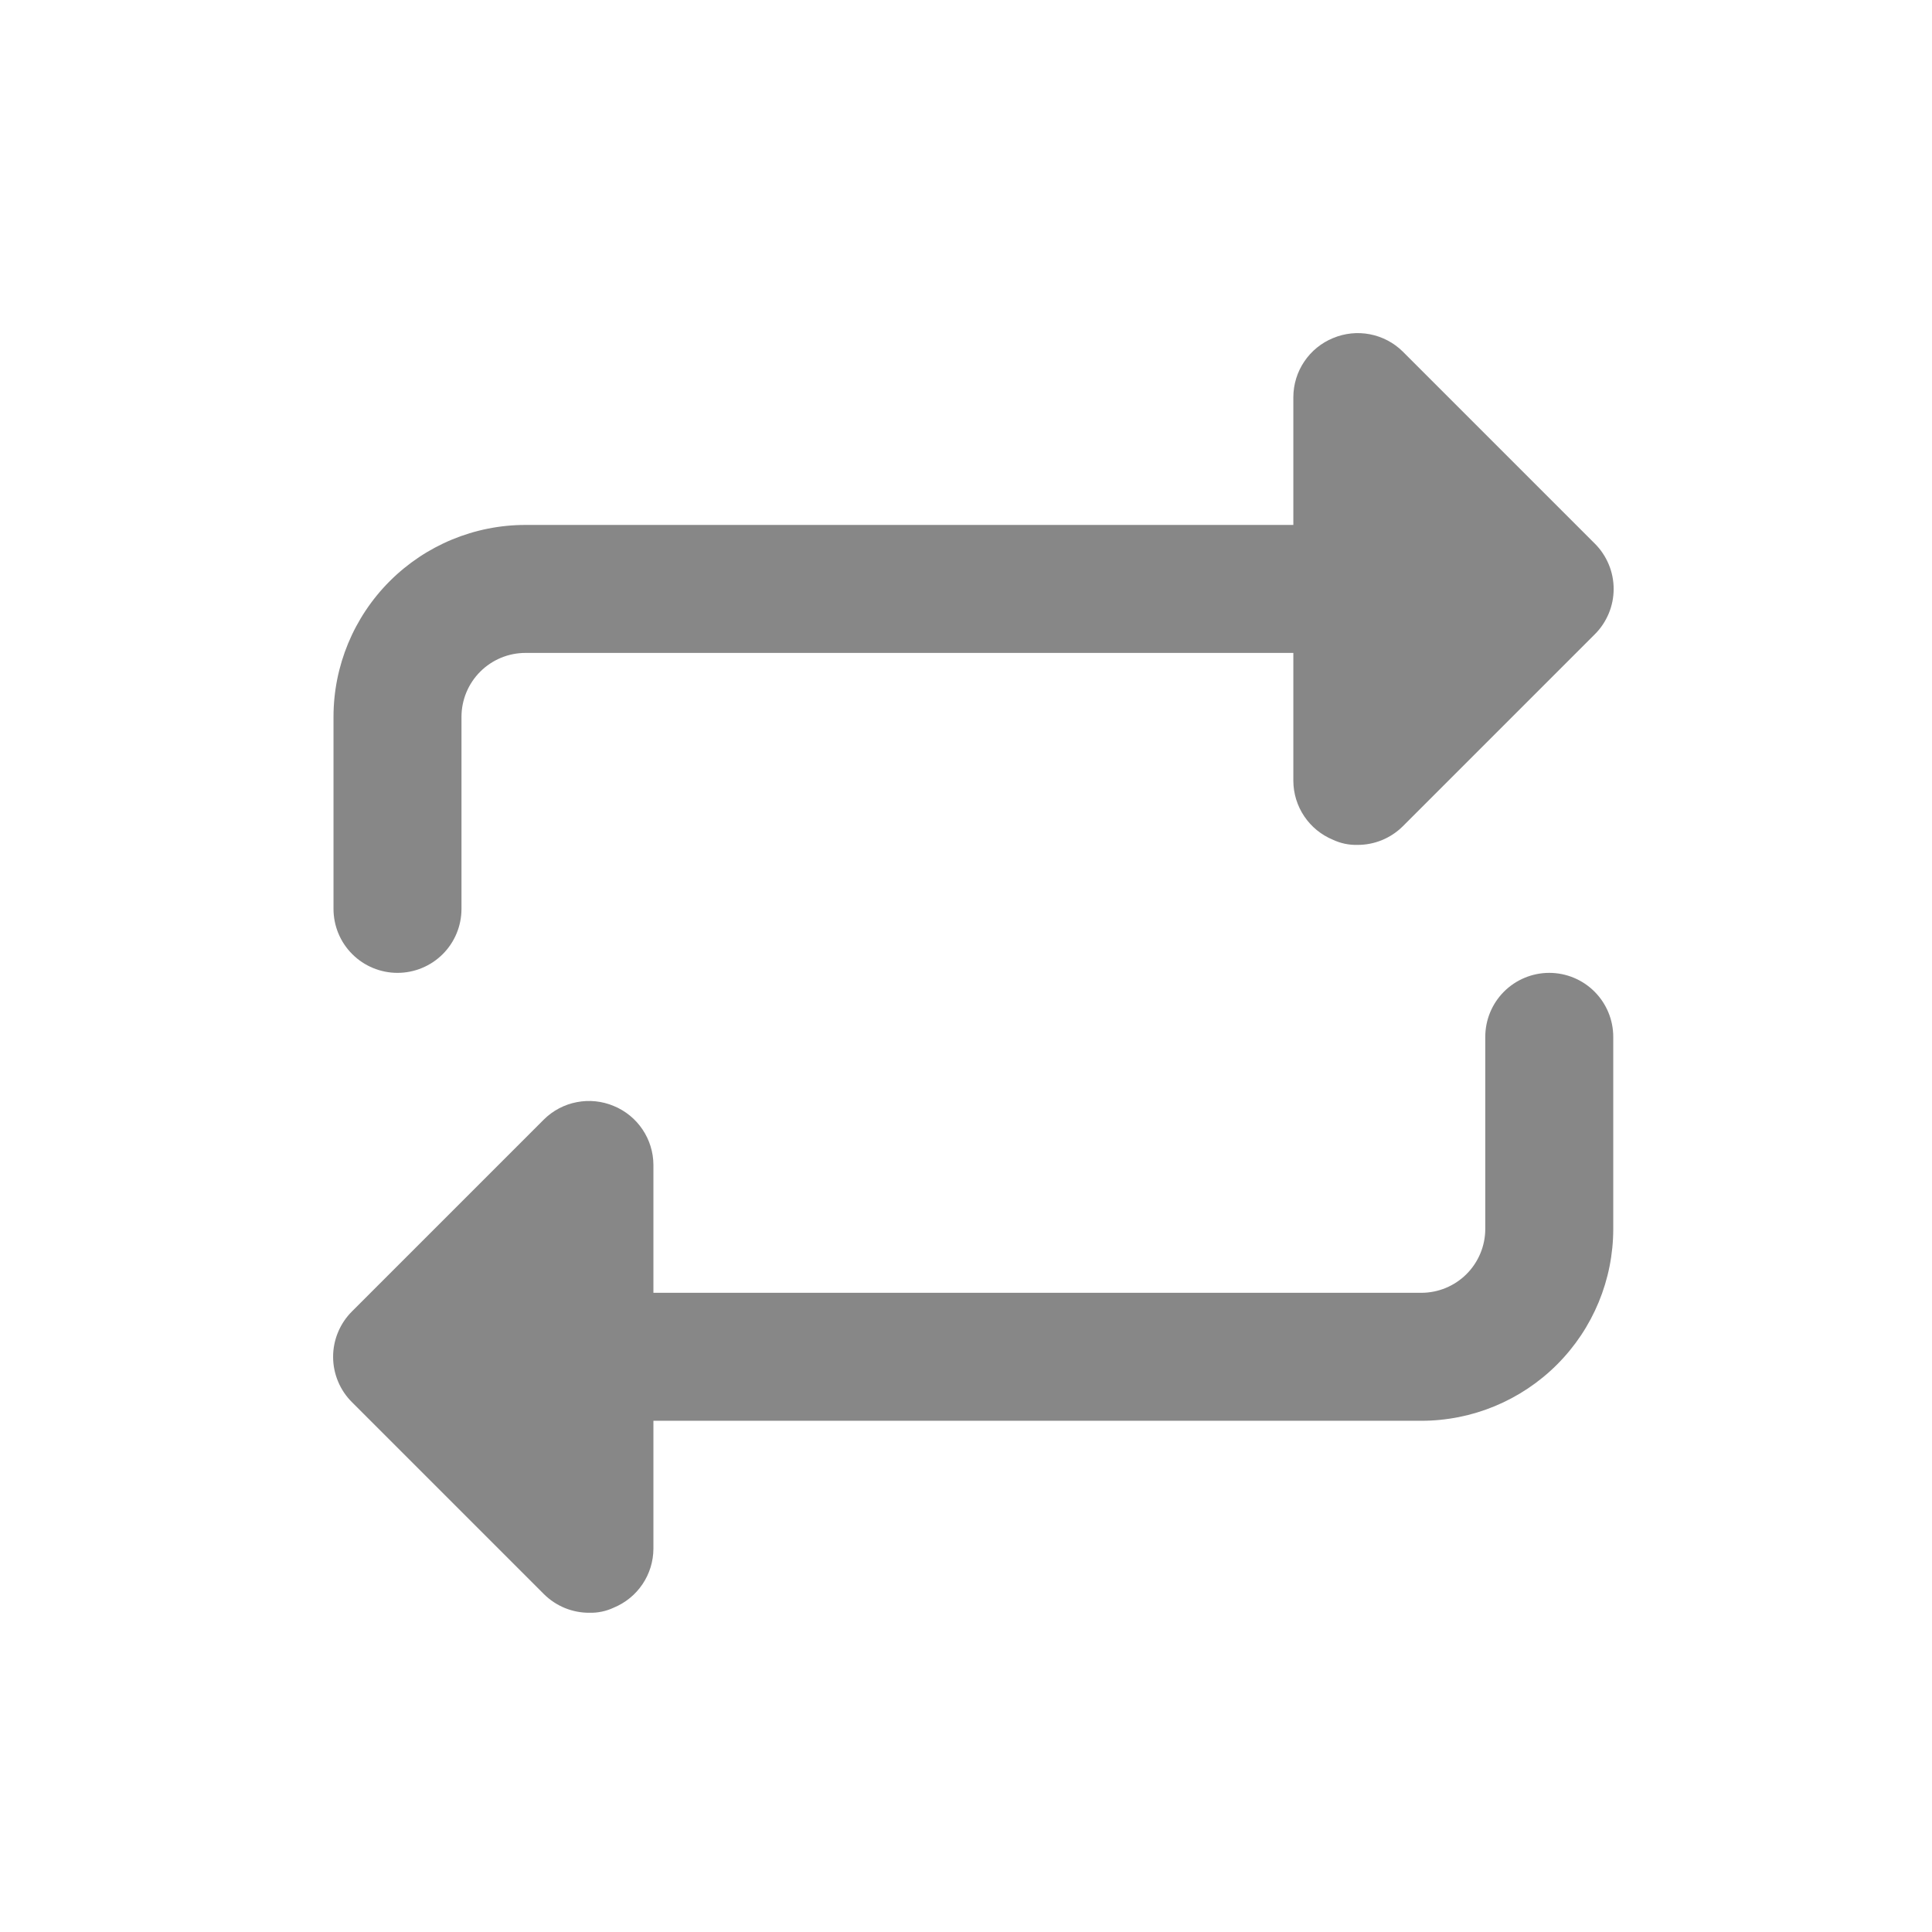 <svg width="58" height="58" viewBox="0 0 58 58" fill="none" xmlns="http://www.w3.org/2000/svg">
<path d="M47.875 16.317L42.112 10.554C41.842 10.287 41.498 10.107 41.126 10.035C40.753 9.963 40.368 10.003 40.018 10.15C39.667 10.294 39.367 10.539 39.155 10.854C38.943 11.168 38.829 11.538 38.827 11.918V15.759H15.775C14.246 15.759 12.781 16.367 11.7 17.447C10.619 18.528 10.012 19.994 10.012 21.522V27.285C10.012 27.795 10.214 28.284 10.575 28.644C10.935 29.004 11.424 29.206 11.933 29.206C12.442 29.206 12.931 29.004 13.291 28.644C13.652 28.284 13.854 27.795 13.854 27.285V21.522C13.854 21.013 14.056 20.524 14.417 20.164C14.777 19.804 15.265 19.601 15.775 19.601H38.827V23.443C38.829 23.823 38.943 24.193 39.155 24.507C39.367 24.822 39.667 25.067 40.018 25.211C40.246 25.318 40.496 25.371 40.748 25.364C41.001 25.366 41.251 25.317 41.485 25.222C41.719 25.126 41.932 24.985 42.112 24.807L47.875 19.044C48.055 18.866 48.197 18.653 48.295 18.419C48.393 18.185 48.443 17.934 48.443 17.68C48.443 17.427 48.393 17.176 48.295 16.942C48.197 16.708 48.055 16.495 47.875 16.317Z" fill="#878787"/>
<path d="M46.51 29.206C46 29.206 45.512 29.409 45.151 29.769C44.791 30.129 44.589 30.618 44.589 31.128V36.89C44.589 37.4 44.386 37.889 44.026 38.249C43.666 38.609 43.177 38.811 42.668 38.811H19.616V34.969C19.614 34.59 19.5 34.22 19.288 33.906C19.076 33.591 18.776 33.346 18.425 33.202C18.075 33.055 17.69 33.015 17.317 33.087C16.944 33.158 16.601 33.339 16.331 33.605L10.568 39.368C10.388 39.547 10.245 39.76 10.148 39.994C10.05 40.228 10 40.479 10 40.732C10 40.986 10.05 41.237 10.148 41.471C10.245 41.705 10.388 41.918 10.568 42.096L16.331 47.859C16.511 48.037 16.724 48.178 16.958 48.274C17.192 48.369 17.442 48.418 17.695 48.416C17.947 48.423 18.197 48.37 18.425 48.263C18.776 48.118 19.076 47.874 19.288 47.559C19.5 47.245 19.614 46.875 19.616 46.495V42.653H42.668C44.196 42.653 45.662 42.046 46.743 40.965C47.824 39.885 48.431 38.419 48.431 36.89V31.128C48.431 30.618 48.228 30.129 47.868 29.769C47.508 29.409 47.019 29.206 46.51 29.206Z" fill="#878787"/>
</svg>
